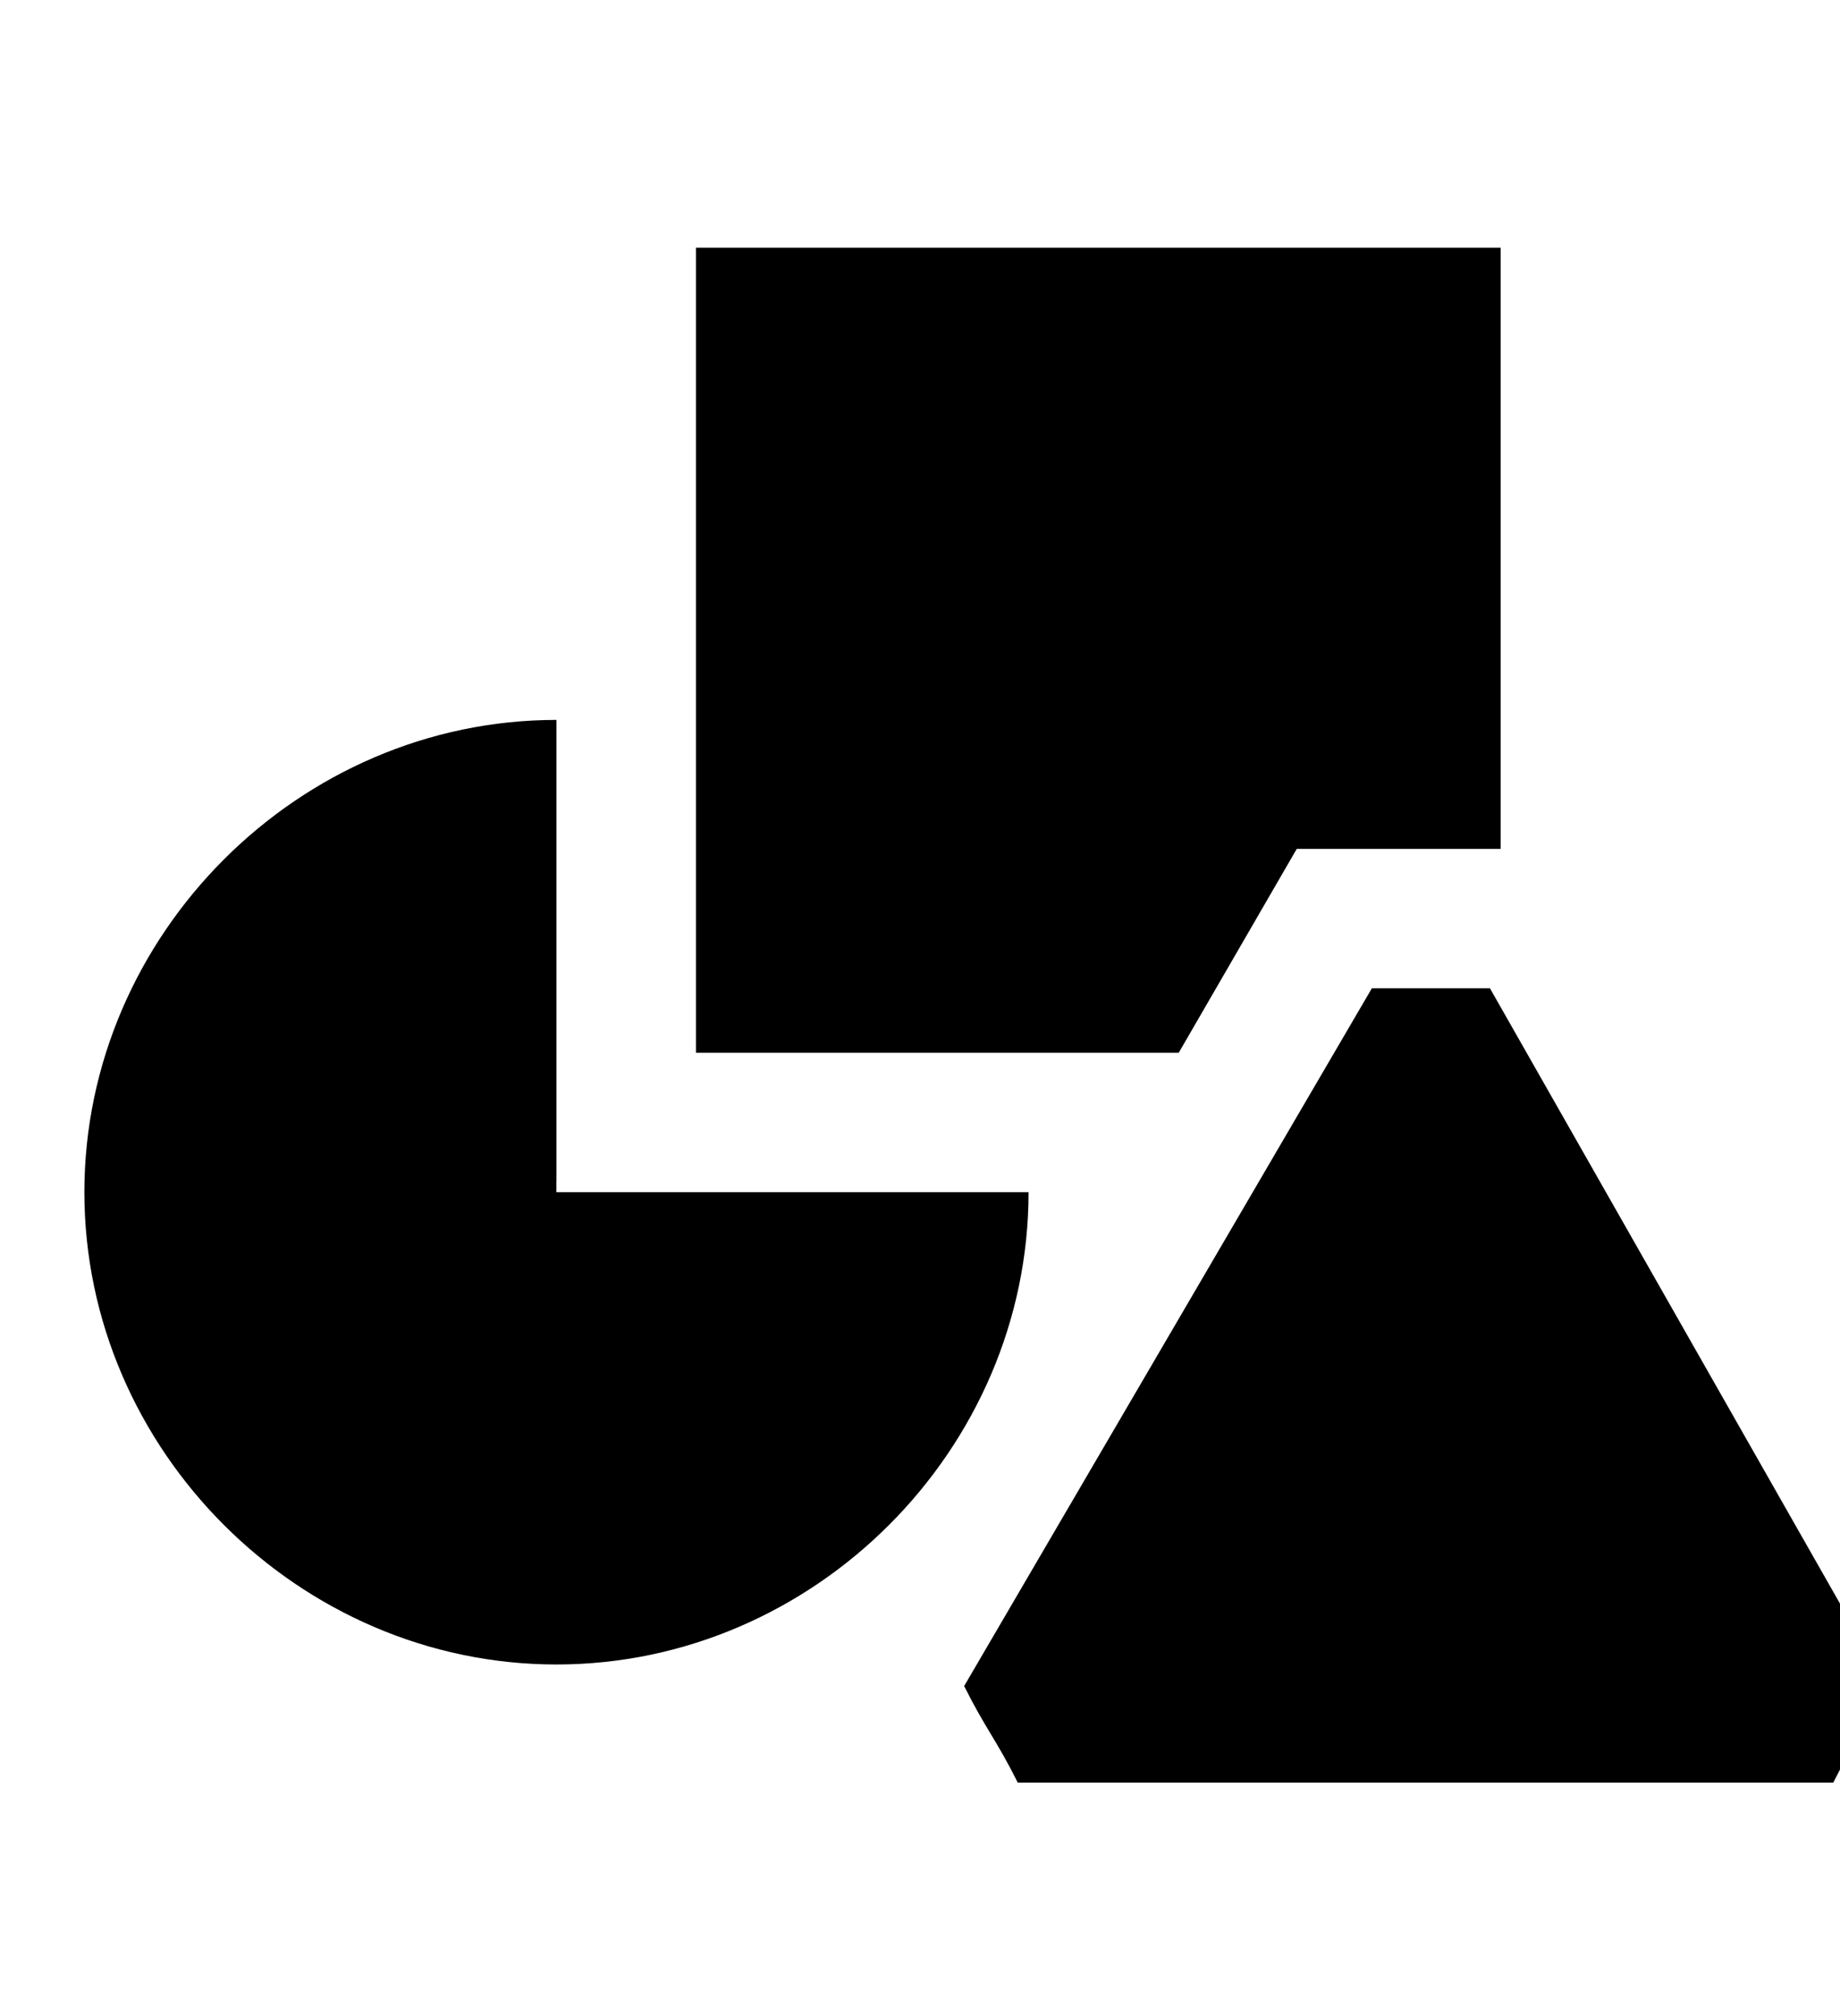 <svg xmlns="http://www.w3.org/2000/svg" class="templates" viewBox="0 0 21 23" style="width:100%;height:100%;display:block;fill:inherit;flex-shrink:0"><g><path fill="currentColor" d="M13.453 12.01h-5.51V2.826h9.184v6.858H14.8l-1.347 2.326Z"/><path fill="currentColor" d="M6.351 13.48V8.213c-2.939 0-5.388 2.45-5.388 5.388 0 2.939 2.45 5.388 5.388 5.388 2.939 0 5.388-2.45 5.388-5.388H6.35v-.123Z"/><path fill="currentColor" d="M17.004 11.275h-1.347l-4.653 7.96c.245.49.367.612.612 1.102h9.307c.245-.49.367-.613.612-1.102l-4.53-7.96Z"/></g></svg>